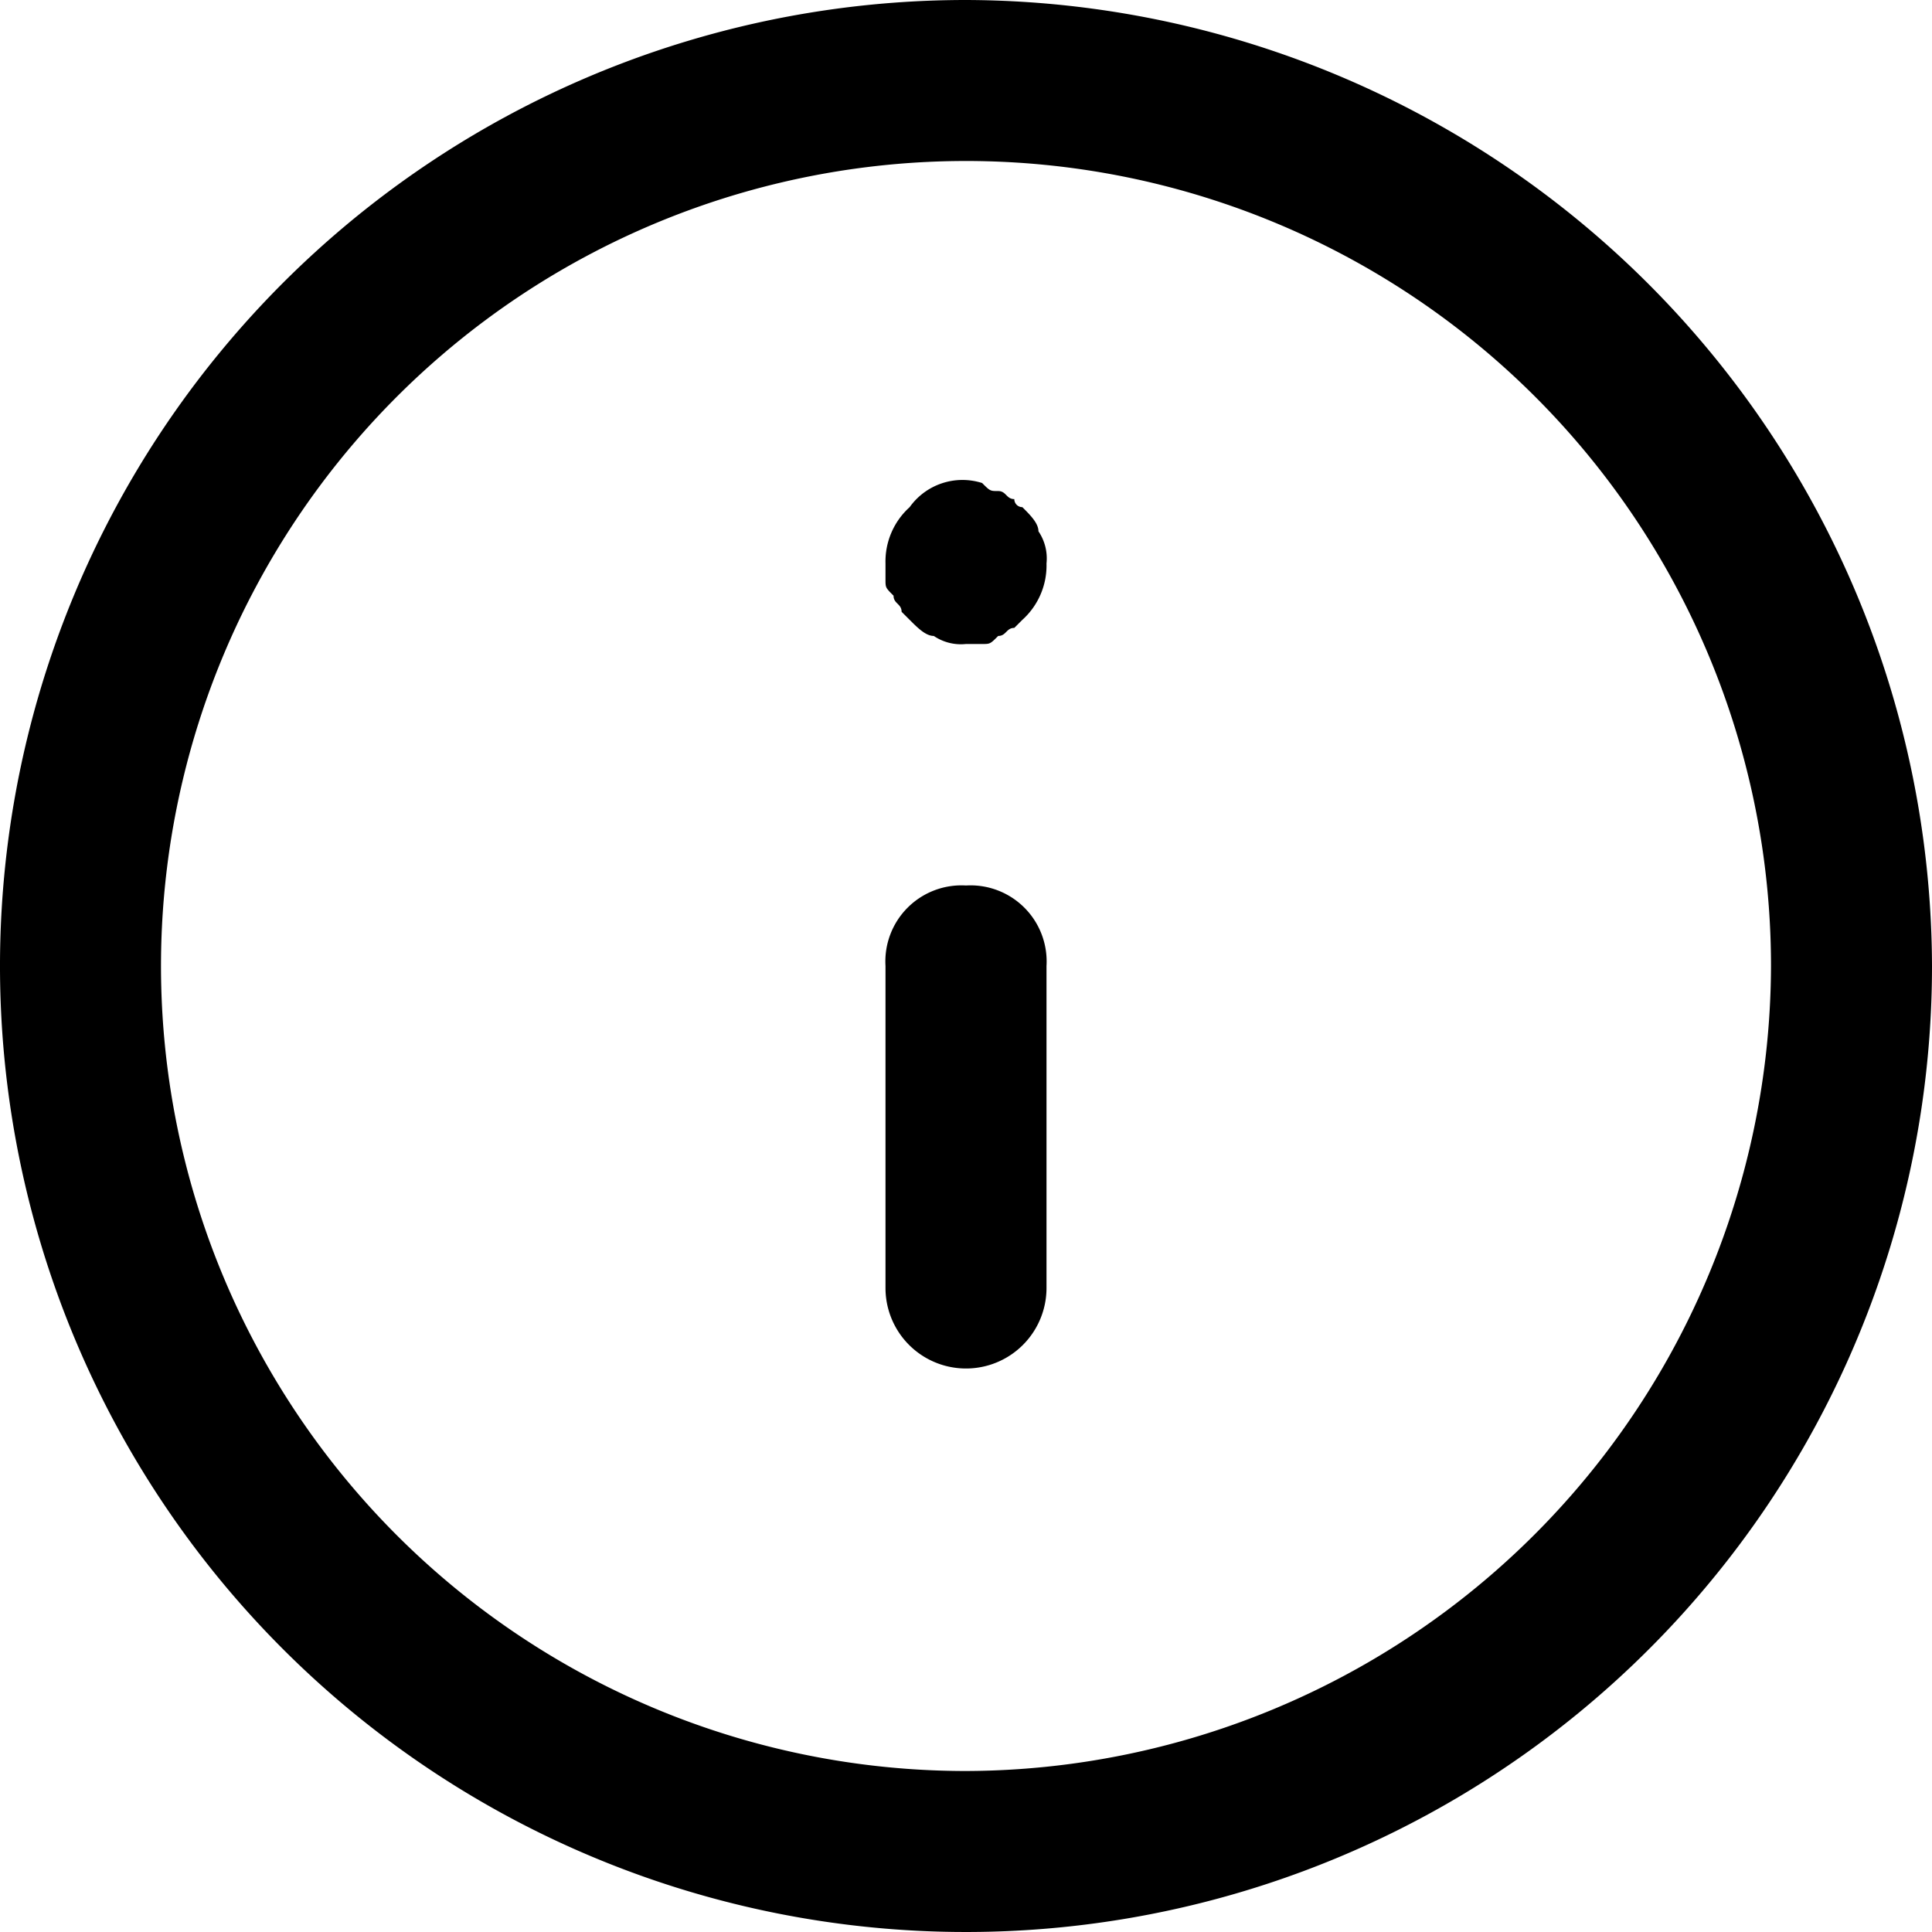 <svg id="svg" xmlns="http://www.w3.org/2000/svg" width="24" height="24" viewBox="0 0 24 24">
  <path id="&#x41A;&#x43E;&#x43D;&#x442;&#x443;&#x440;_10811" data-name="&#x41A;&#x43E;&#x43D;&#x442;&#x443;&#x440; 10811" d="M12,0A12,12,0,1,0,24,12,12.035,12.035,0,0,0,12,0Zm0,22A10,10,0,1,1,22,12,10.029,10.029,0,0,1,12,22Z"/>
  <path id="&#x41A;&#x43E;&#x43D;&#x442;&#x443;&#x440;_10812" data-name="&#x41A;&#x43E;&#x43D;&#x442;&#x443;&#x440; 10812" d="M12,11a.945.945,0,0,0-1,1v4a1,1,0,0,0,2,0V12A.945.945,0,0,0,12,11Z"/>
  <path id="&#x41A;&#x43E;&#x43D;&#x442;&#x443;&#x440;_10813" data-name="&#x41A;&#x43E;&#x43D;&#x442;&#x443;&#x440; 10813" d="M12.7,6.3a.1.1,0,0,1-.1-.1c-.1,0-.1-.1-.2-.1s-.1,0-.2-.1a.806.806,0,0,0-.9.3A.908.908,0,0,0,11,7v.2c0,.1,0,.1.1.2,0,.1.1.1.1.2l.1.1c.1.1.2.2.3.2A.6.6,0,0,0,12,8h.2c.1,0,.1,0,.2-.1.1,0,.1-.1.2-.1l.1-.1A.908.908,0,0,0,13,7a.6.6,0,0,0-.1-.4C12.9,6.5,12.8,6.4,12.7,6.3Z"/>
</svg>
